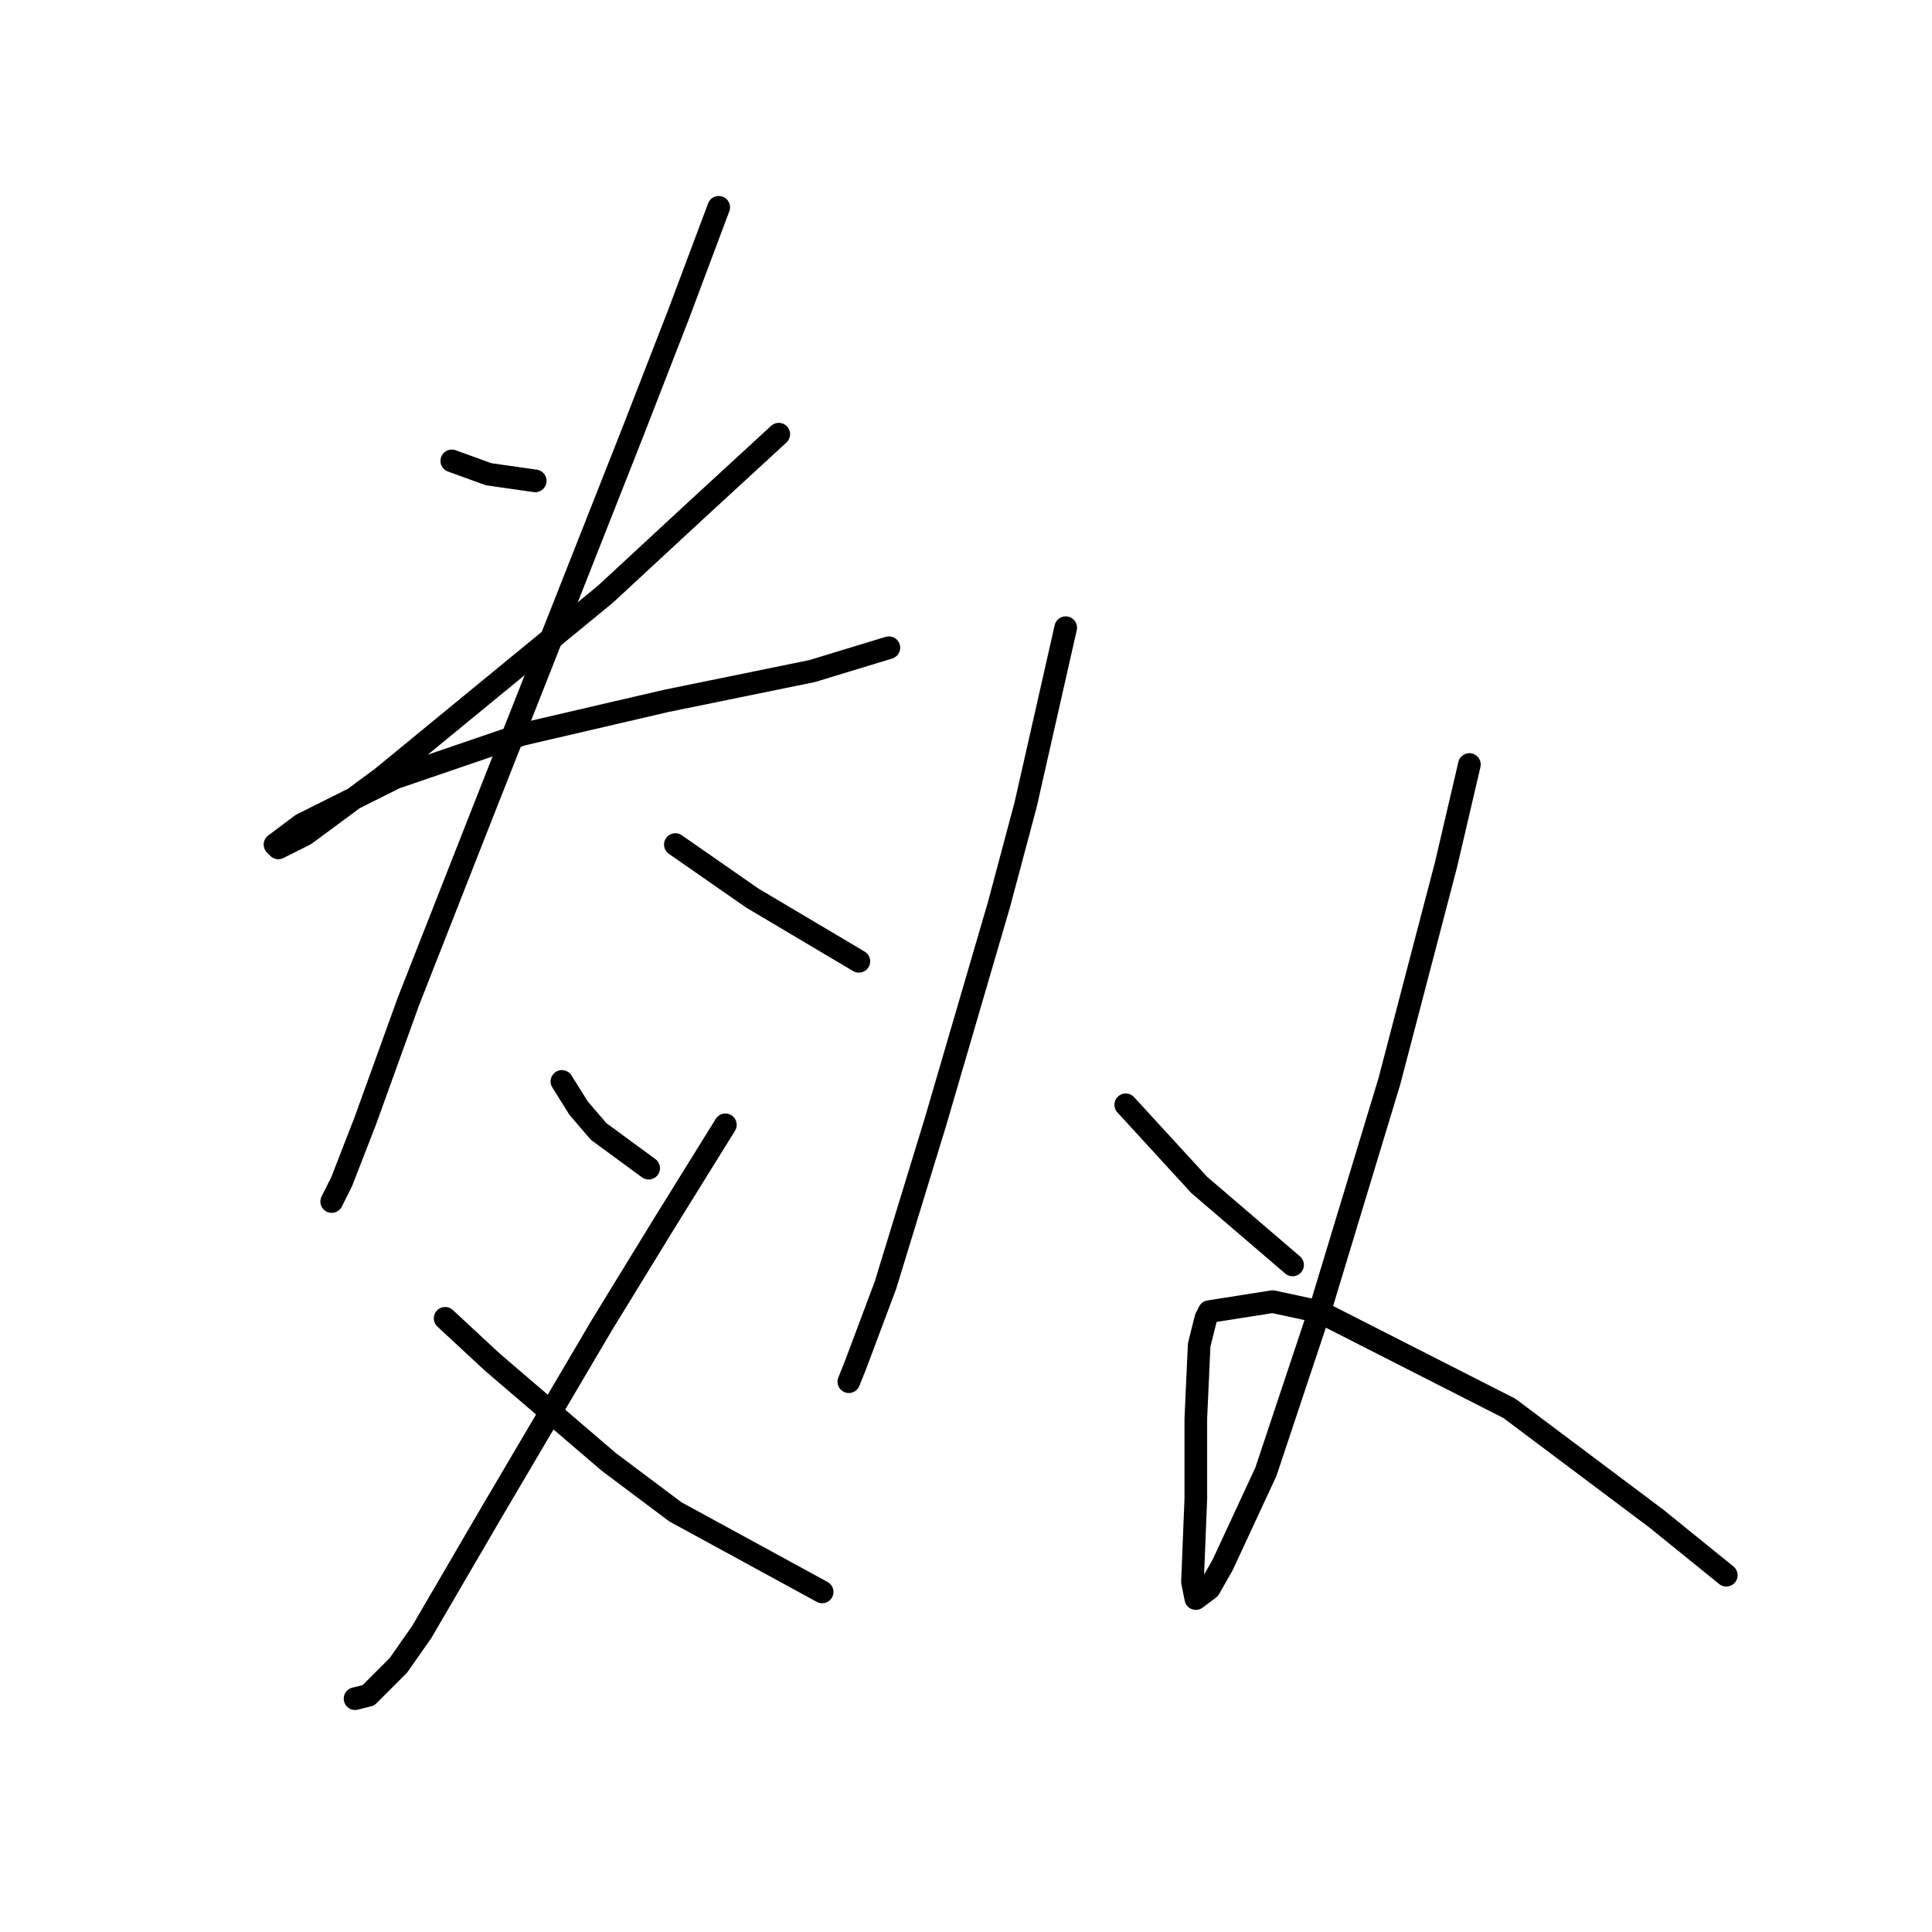 <?xml version="1.0" standalone="no"?>
    <svg width="256" height="256" xmlns="http://www.w3.org/2000/svg" version="1.1">
    <polyline stroke="black" stroke-width="3" stroke-linecap="round" fill="transparent" stroke-linejoin="round" points="59.867 61.068 64.73 62.836 70.919 63.72 70.919 63.72 " />
        <polyline stroke="black" stroke-width="3" stroke-linecap="round" fill="transparent" stroke-linejoin="round" points="103.192 57.531 92.14 67.699 80.203 78.751 50.583 103.066 40.415 110.582 36.879 112.35 36.437 111.908 39.973 109.255 52.352 103.066 69.151 97.319 88.161 92.898 107.613 88.919 117.781 85.825 117.781 85.825 " />
        <polyline stroke="black" stroke-width="3" stroke-linecap="round" fill="transparent" stroke-linejoin="round" points="95.234 27.469 89.929 41.616 83.74 57.531 63.846 107.929 54.12 132.686 48.373 148.601 45.278 156.559 44.394 158.327 43.952 159.211 43.952 159.211 " />
        <polyline stroke="black" stroke-width="3" stroke-linecap="round" fill="transparent" stroke-linejoin="round" points="89.487 111.908 99.655 118.981 113.802 127.381 113.802 127.381 " />
        <polyline stroke="black" stroke-width="3" stroke-linecap="round" fill="transparent" stroke-linejoin="round" points="74.456 143.296 76.667 146.833 79.319 149.927 85.95 154.79 85.95 154.79 " />
        <polyline stroke="black" stroke-width="3" stroke-linecap="round" fill="transparent" stroke-linejoin="round" points="96.118 149.043 88.161 161.864 79.761 175.568 65.172 200.325 55.888 216.24 52.794 220.661 48.815 224.64 47.047 225.082 47.047 225.082 " />
        <polyline stroke="black" stroke-width="3" stroke-linecap="round" fill="transparent" stroke-linejoin="round" points="58.983 174.684 65.172 180.431 80.645 193.694 89.487 200.325 108.939 210.935 108.939 210.935 " />
        <polyline stroke="black" stroke-width="3" stroke-linecap="round" fill="transparent" stroke-linejoin="round" points="141.211 83.172 135.906 106.603 132.369 119.865 123.97 148.601 117.338 170.263 113.36 180.873 112.476 183.084 112.476 183.084 " />
        <polyline stroke="black" stroke-width="3" stroke-linecap="round" fill="transparent" stroke-linejoin="round" points="149.169 146.391 158.895 157.001 171.273 167.611 171.273 167.611 " />
        <polyline stroke="black" stroke-width="3" stroke-linecap="round" fill="transparent" stroke-linejoin="round" points="194.704 101.298 191.609 114.56 184.094 143.296 175.252 172.474 167.736 195.02 161.989 207.399 160.221 210.493 158.453 211.819 158.01 209.609 158.453 198.557 158.453 187.947 158.895 178.221 159.779 174.684 160.221 173.8 168.62 172.474 174.81 173.8 200.009 186.62 219.46 201.209 228.744 208.725 228.744 208.725 " />
        </svg>